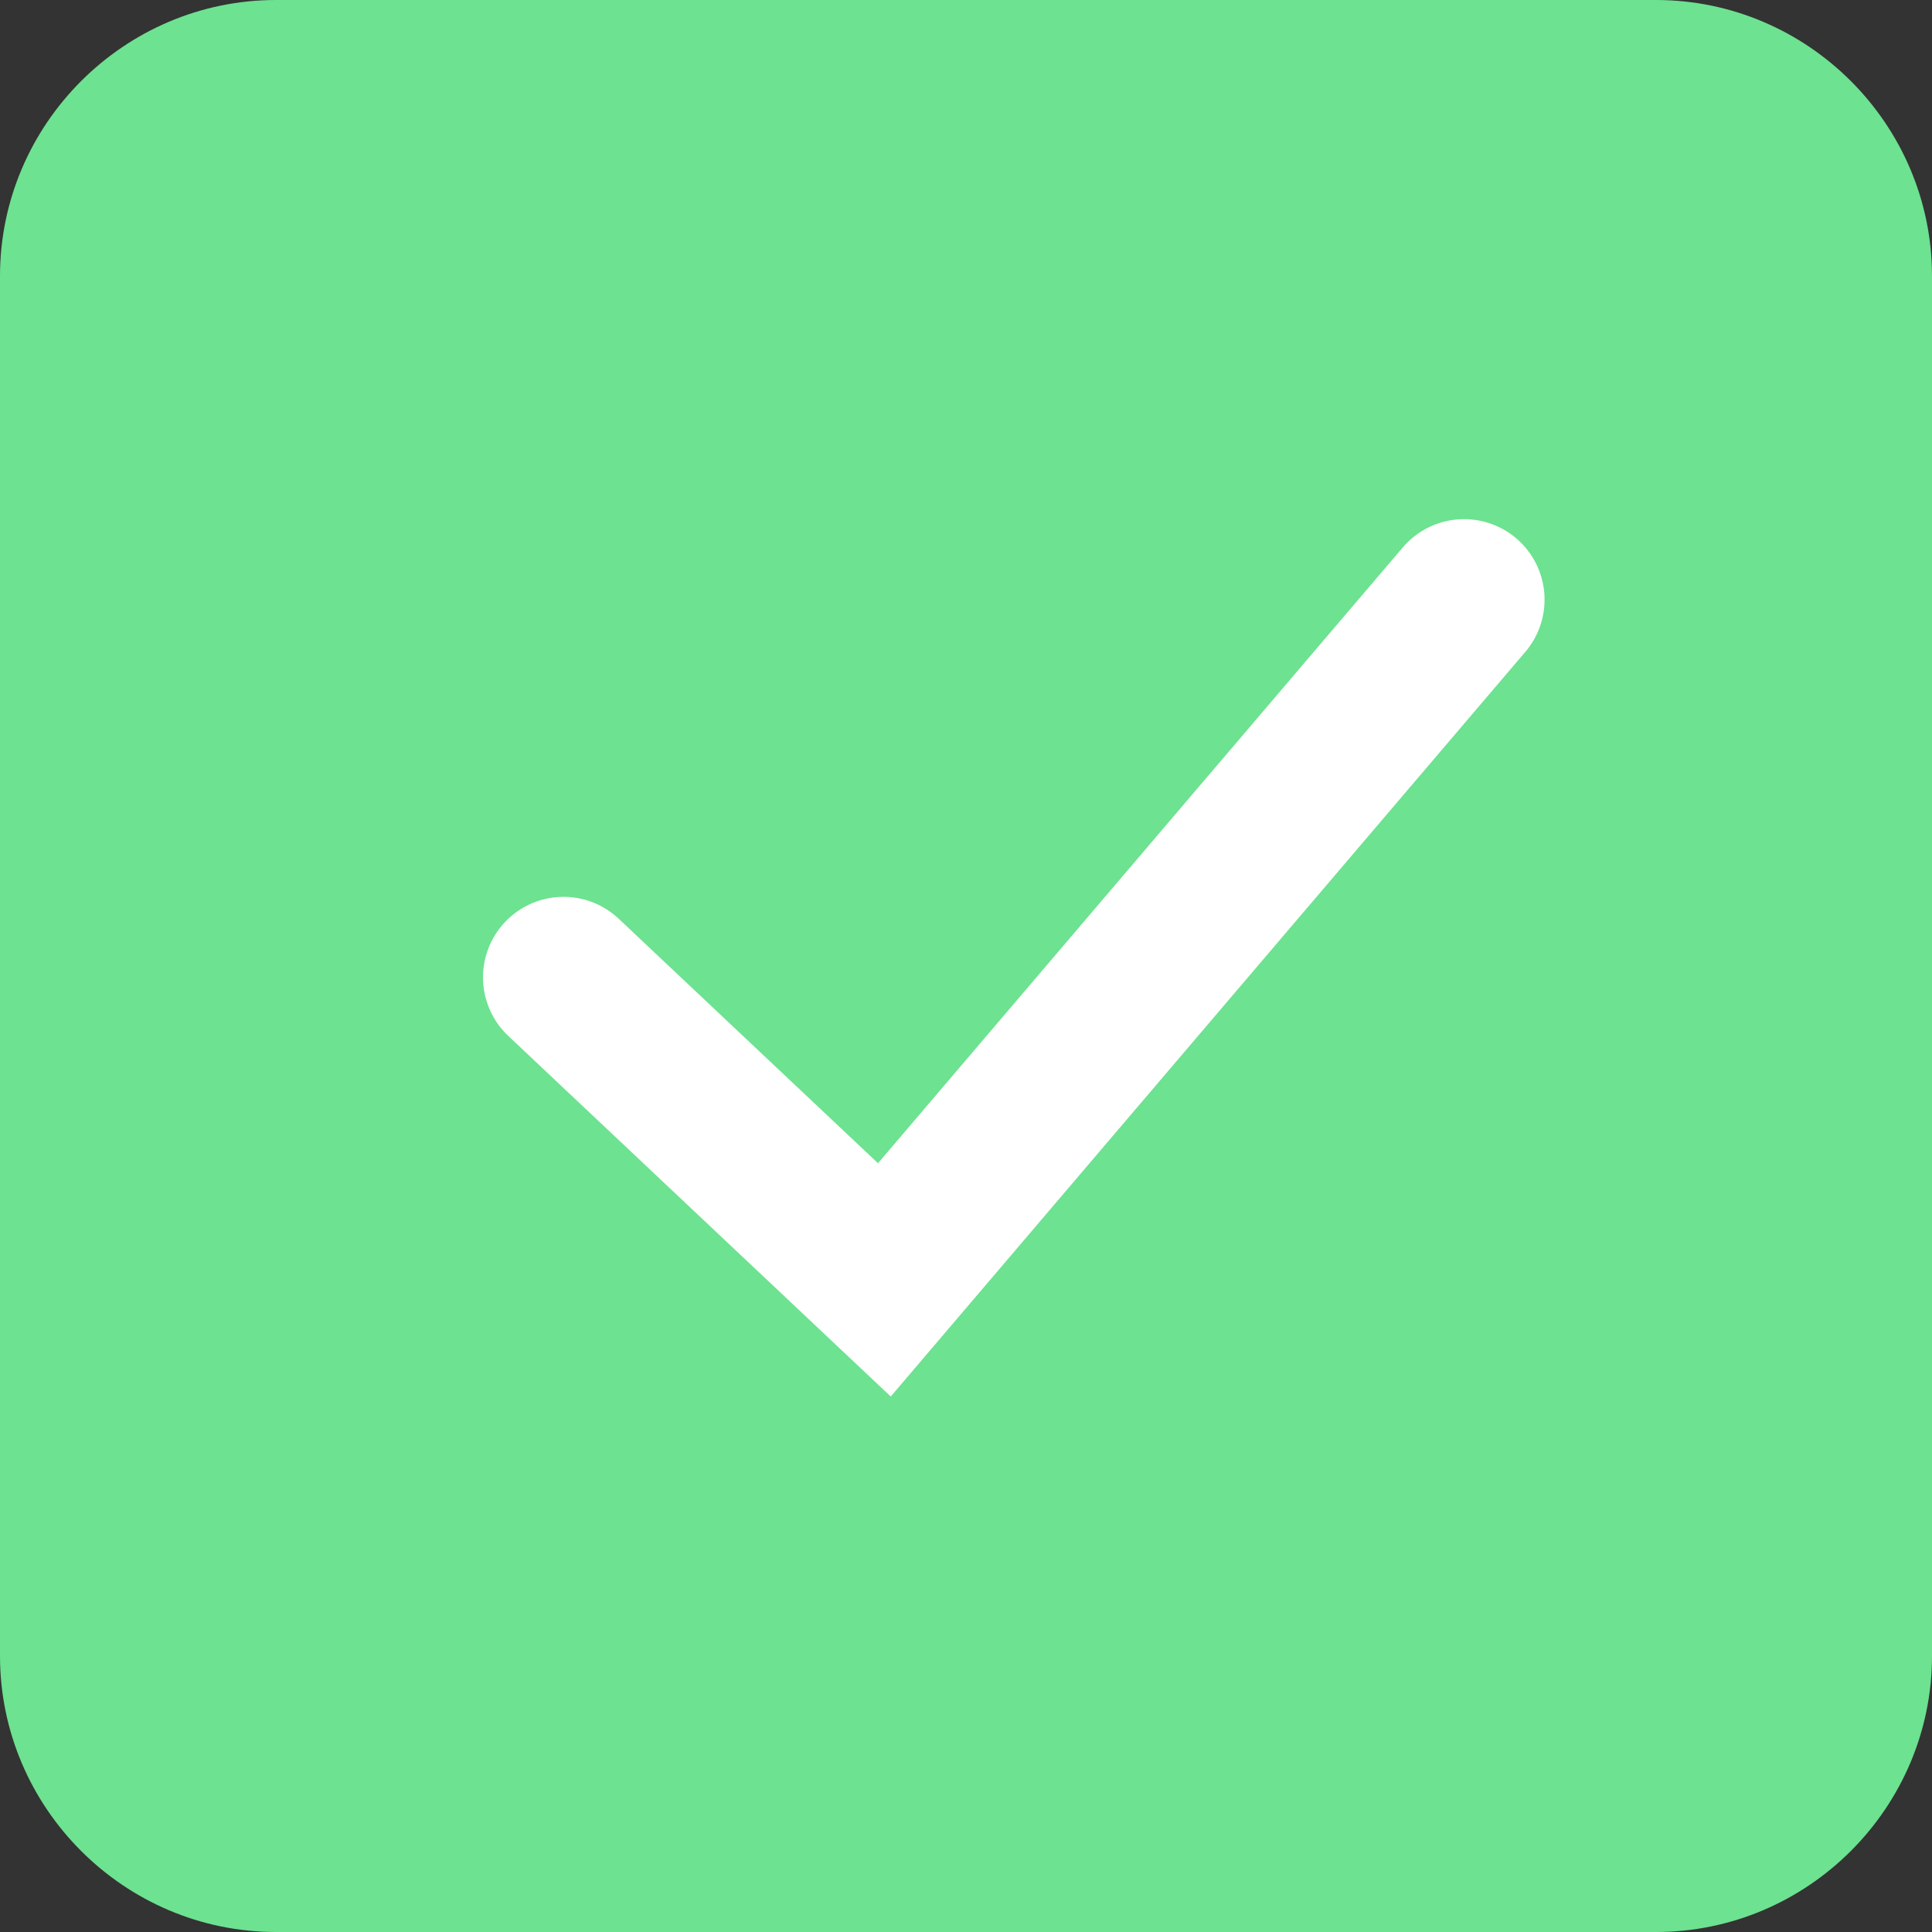 <?xml version="1.0" encoding="UTF-8"?>
<svg width="24px" height="24px" viewBox="0 0 24 24" version="1.1" xmlns="http://www.w3.org/2000/svg" xmlns:xlink="http://www.w3.org/1999/xlink">
    <rect x="0" y="0" width="24" height="24" fill="#333333" stroke="none"/>
    <!-- Generator: Sketch 47.1 (45422) - http://www.bohemiancoding.com/sketch -->
    <title>status_success_icon</title>
    <desc>Created with Sketch.</desc>
    <defs></defs>
    <g id="Page-1" stroke="none" stroke-width="1" fill="none" fill-rule="evenodd">
        <g id="Graphic_Assets" transform="translate(-593, -489)">
            <g id="status" transform="translate(549, 442)">
                <g id="status_success_icon" transform="translate(44, 47)">
                    <path d="M20.571,24 L3.429,24 C1.543,24 0,22.457 0,20.571 L0,3.429 C0,1.544 1.543,0 3.429,0 L20.571,0 C22.457,0 24,1.544 24,3.429 L24,20.571 C24,22.457 22.457,24 20.571,24" id="Fill-1" fill="#6DE290" fill-rule="evenodd"></path>
                    <polyline id="Page-1" stroke="#FFFFFF" stroke-width="2" stroke-linecap="round" points="7 12.141 10.986 15.899 18.187 7.449"></polyline>
                </g>
            </g>
        </g>
    </g>
</svg>